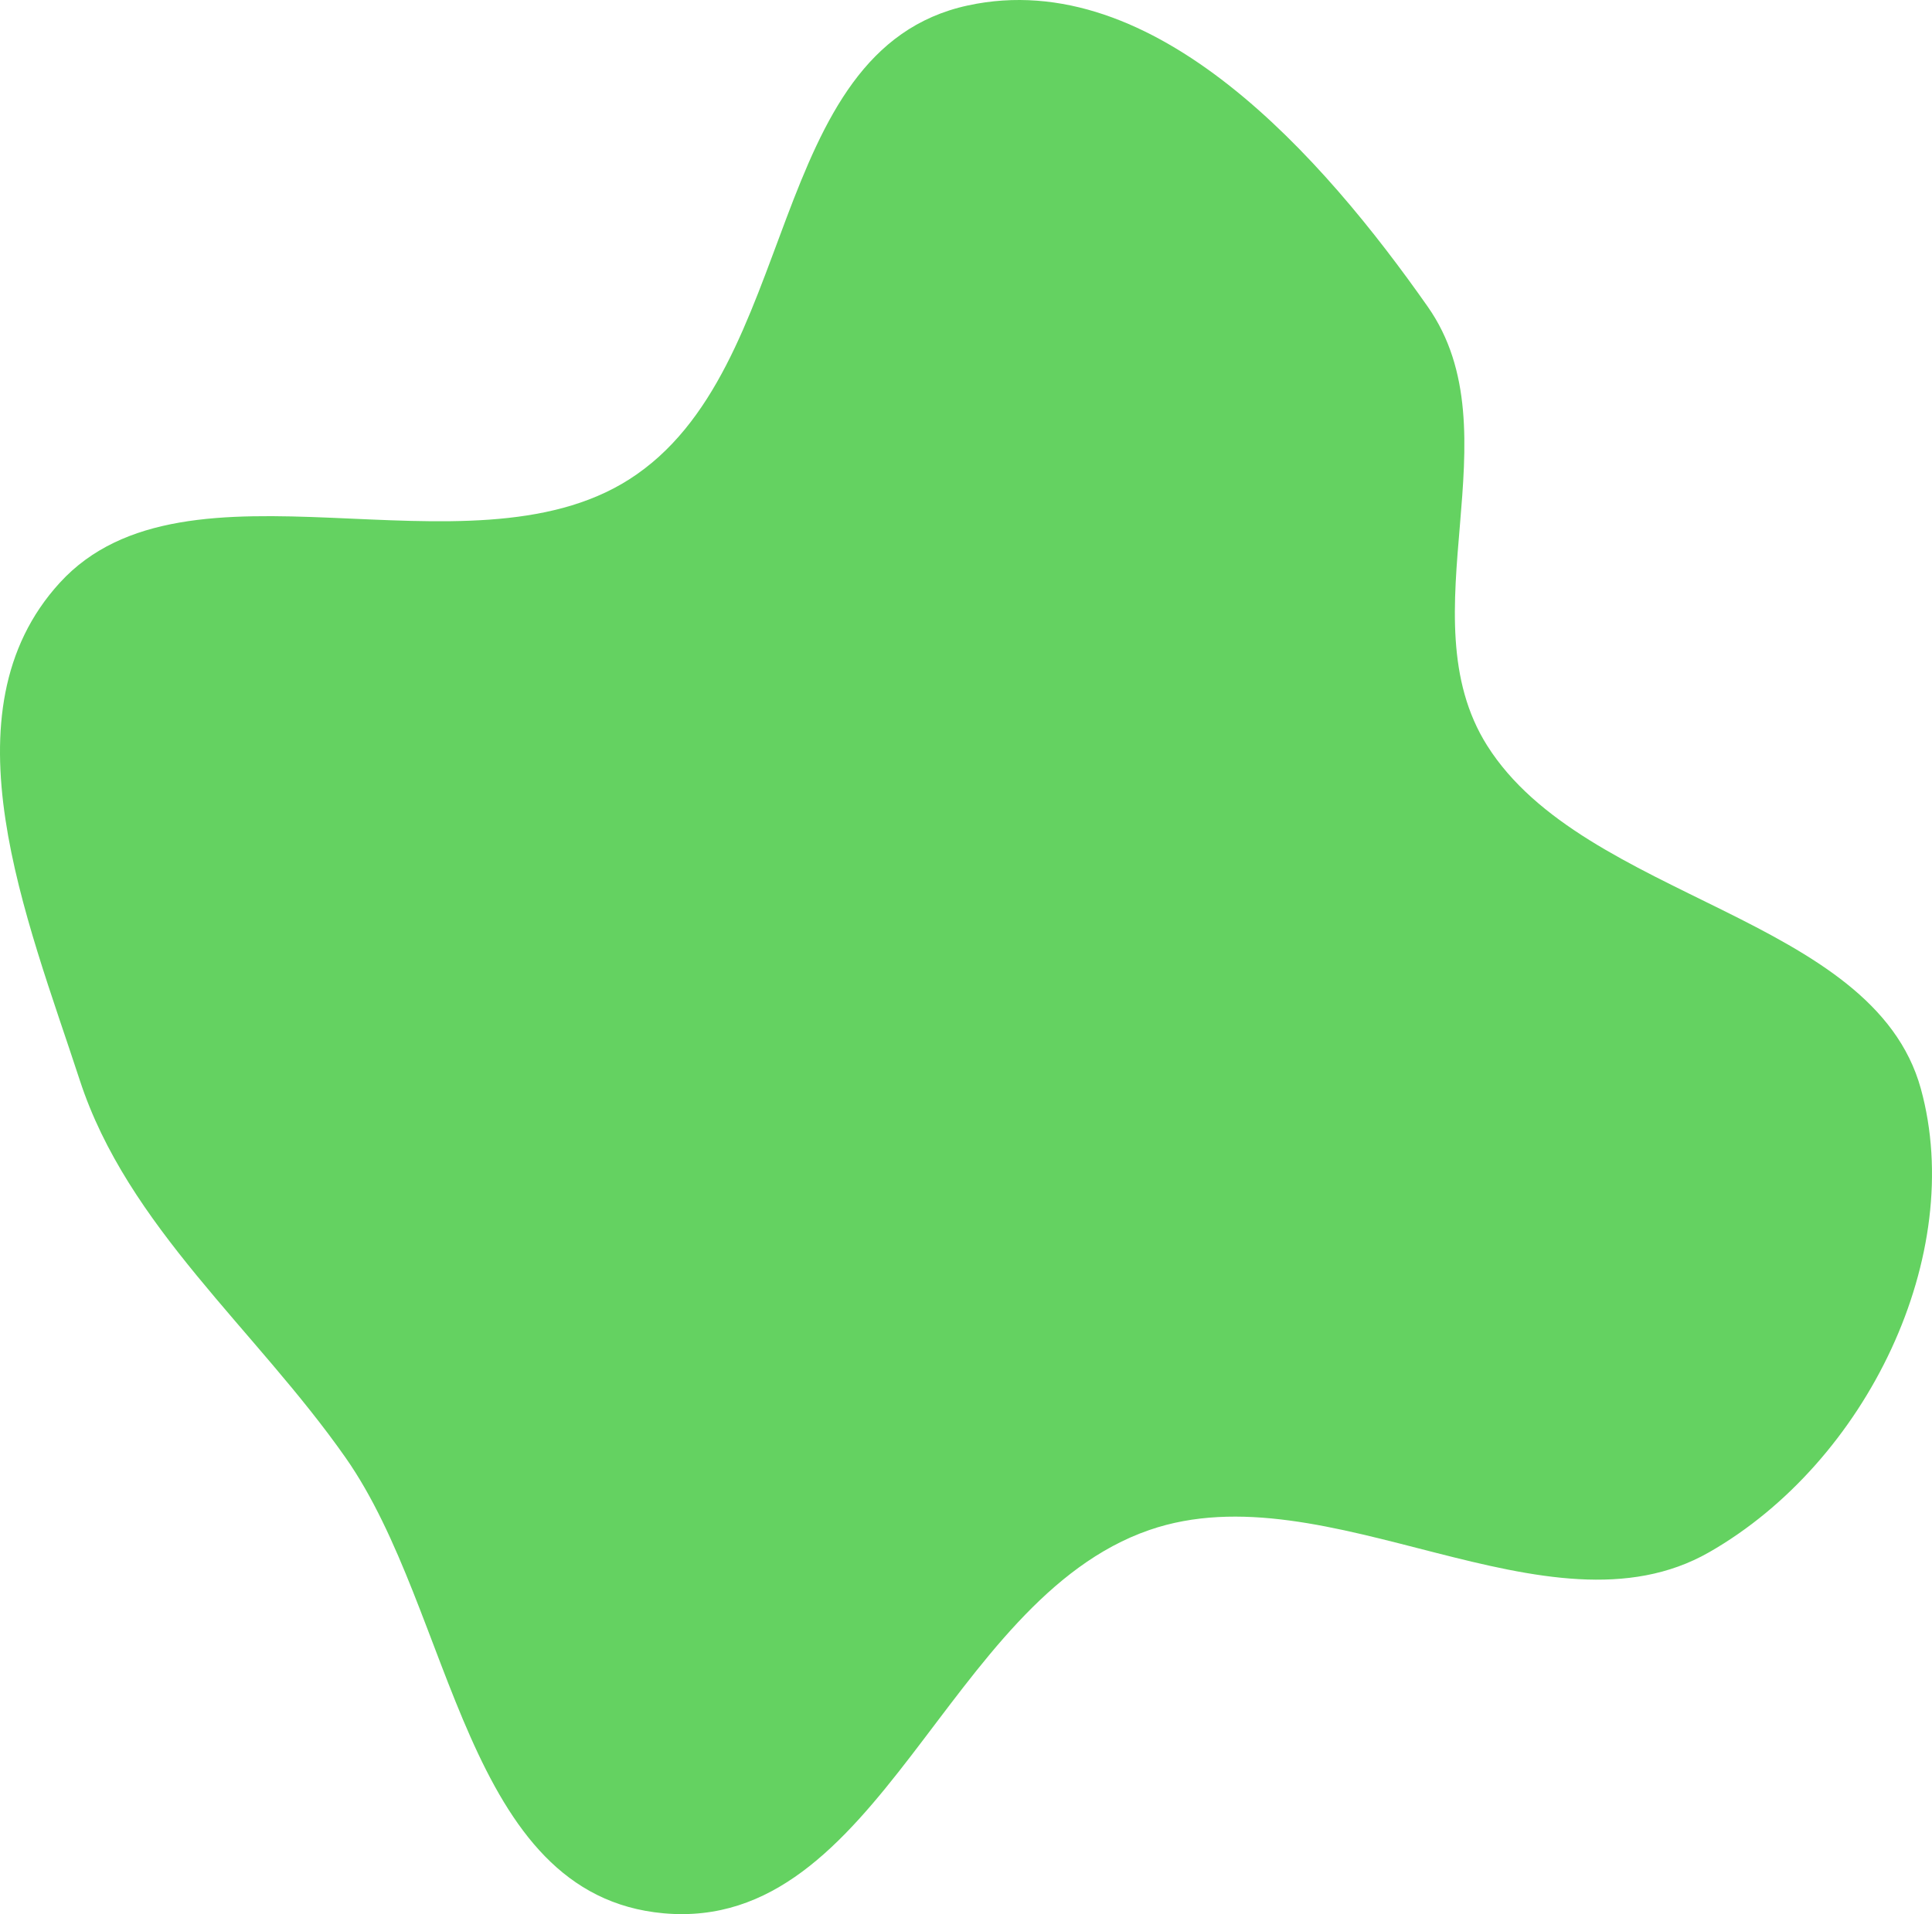 <svg width="219" height="217" viewBox="0 0 219 217" fill="none" xmlns="http://www.w3.org/2000/svg">
<path fill-rule="evenodd" clip-rule="evenodd" d="M109.711 0.618C130.924 -3.972 150.048 17.958 161.842 34.77C171.905 49.113 159.266 69.757 168.574 84.522C179.634 102.064 212.33 103.781 217.737 123.429C222.908 142.221 211.669 165.717 193.74 175.973C175.404 186.462 150.507 166.468 130.284 173.453C107.159 181.44 99.821 219.12 75.229 216.906C52.588 214.868 51.473 182.805 39.172 165.25C28.955 150.671 14.465 139.061 9.043 122.458C3.036 104.065 -6.671 80.772 6.78 66.061C21.159 50.333 52.912 66.053 71.303 54.359C90.892 41.905 86.514 5.637 109.711 0.618Z" fill="#64D261"/>
</svg>

